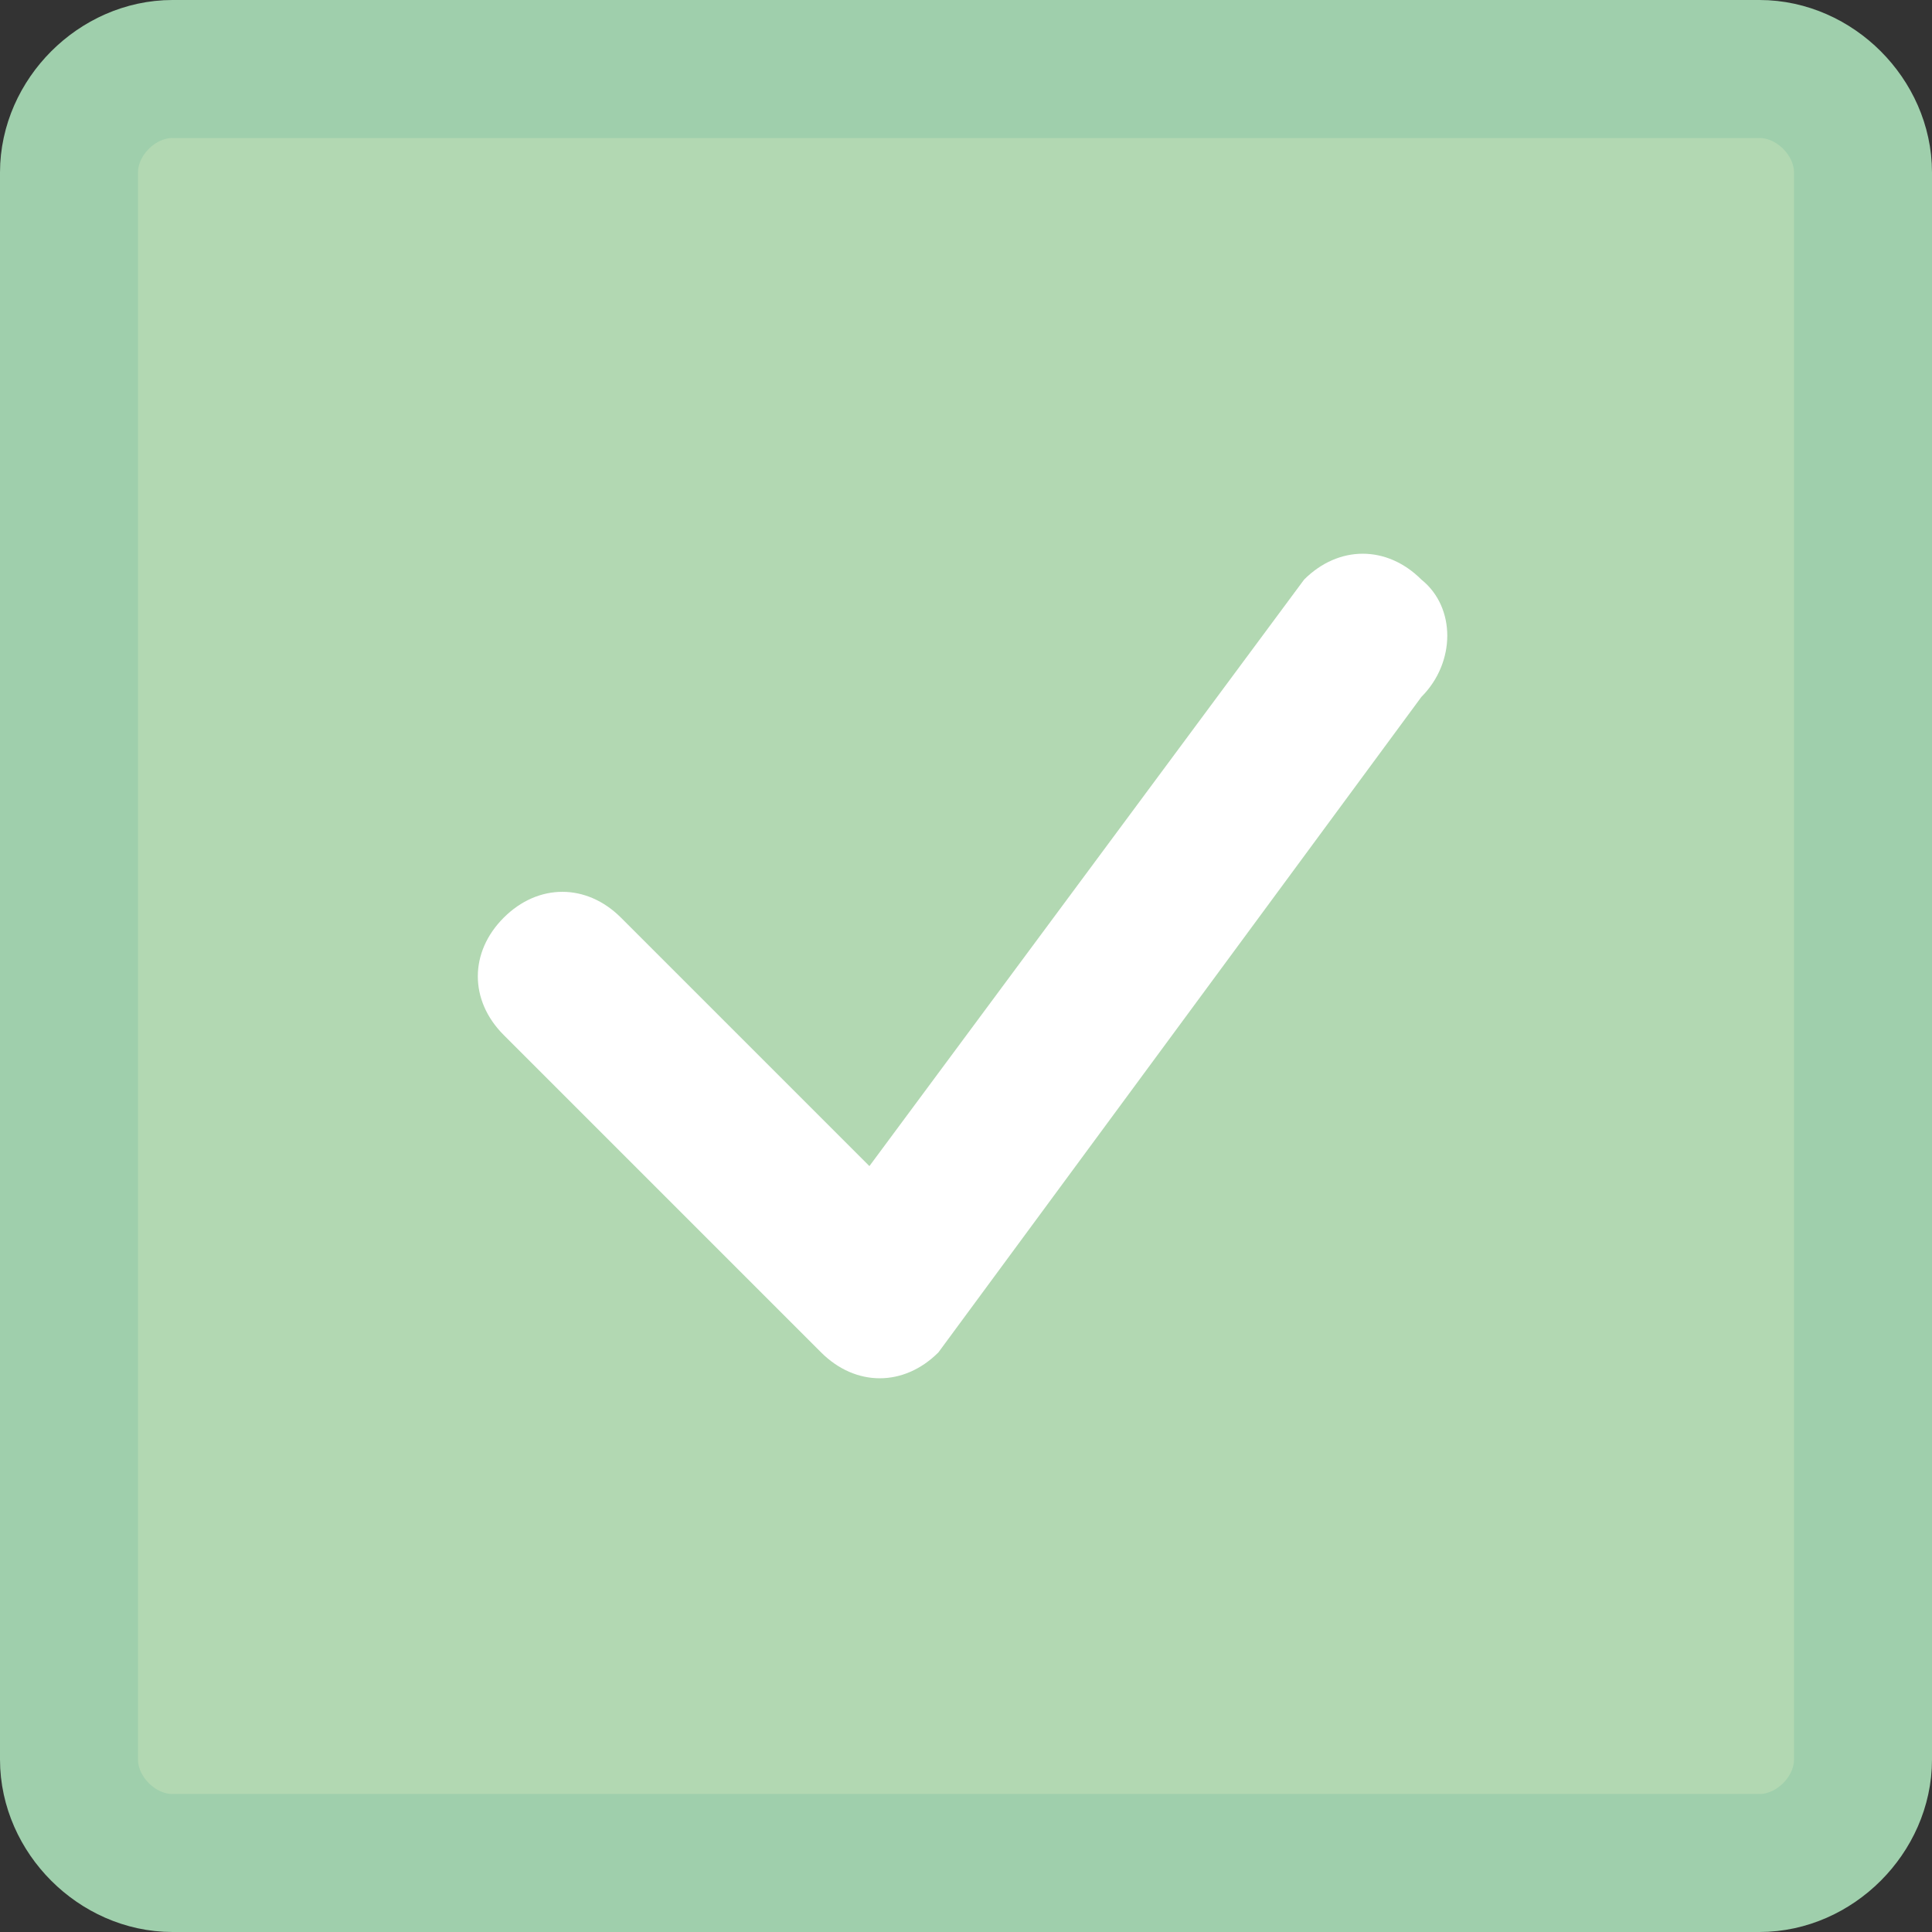 <?xml version="1.0" encoding="utf-8"?>
<!-- Generator: Adobe Illustrator 19.0.0, SVG Export Plug-In . SVG Version: 6.00 Build 0)  -->
<svg version="1.1" id="Layer_1" xmlns="http://www.w3.org/2000/svg" xmlns:xlink="http://www.w3.org/1999/xlink" x="0px" y="0px"
	 viewBox="-585 237 28 28" style="enable-background:new -585 237 28 28;" xml:space="preserve">
<rect x="-585" y="237" width="28" height="28" fill="#333333" stroke="none"/>
<style type="text/css">
	.st0{fill:#B2D8B2;stroke:#9FCFAC;stroke-width:2;stroke-miterlimit:10;}
	.st1{fill:#FFFFFF;}
</style>
<path id="_" class="st0" d="M-582.5,238h23c0.8,0,1.5,0.7,1.5,1.5v23c0,0.8-0.7,1.5-1.5,1.5h-23c-0.8,0-1.5-0.7-1.5-1.5v-23
	C-584,238.7-583.3,238-582.5,238z"/>
<path id="_3" class="st1" d="M-564.4,247.1l-7,9.5c-0.5,0.5-1.2,0.5-1.7,0l-4.6-4.6c-0.5-0.5-0.5-1.2,0-1.7c0.5-0.5,1.2-0.5,1.7,0
	l3.6,3.6l6.3-8.5c0.5-0.5,1.2-0.5,1.7,0C-563.9,245.8-563.9,246.6-564.4,247.1L-564.4,247.1z"/>
</svg>
